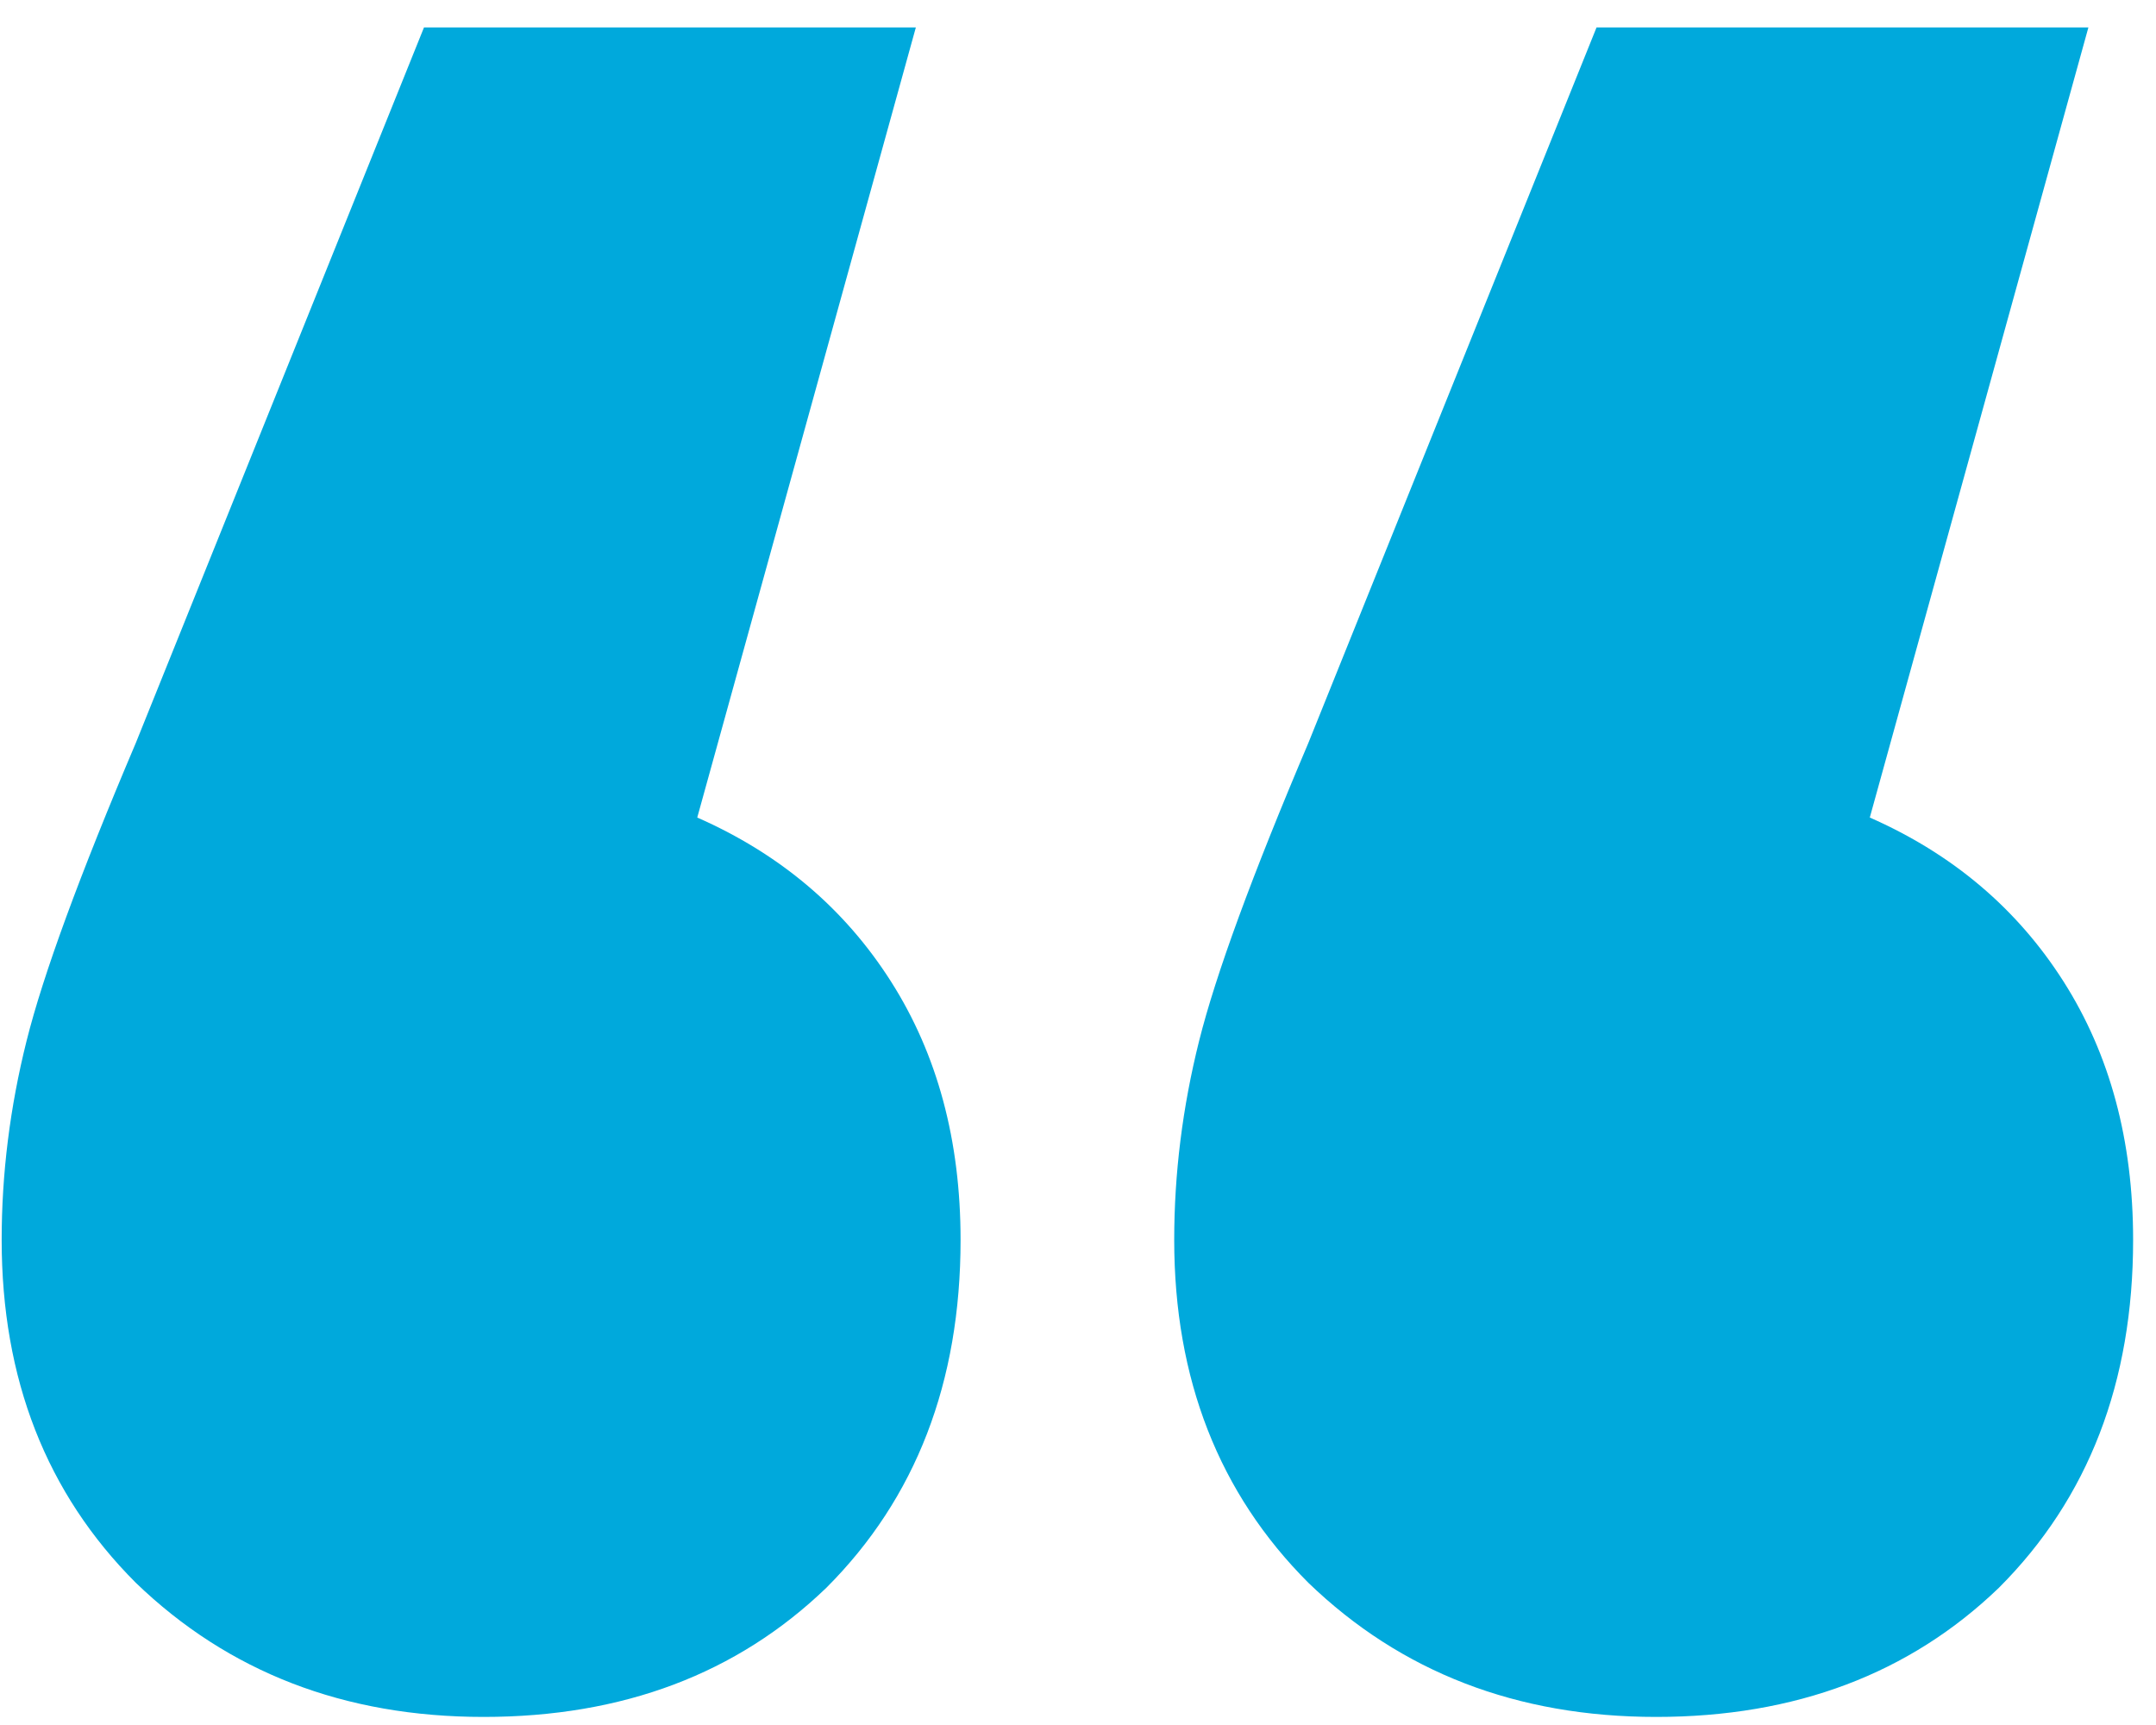 <svg width="75" height="60" viewBox="0 0 75 60" fill="none" xmlns="http://www.w3.org/2000/svg">
<path d="M24.255 28.436C27.135 29.703 29.382 31.605 30.995 34.14C32.608 36.675 33.415 39.67 33.415 43.127C33.415 48.082 31.859 52.114 28.748 55.225C25.637 58.221 21.662 59.719 16.823 59.719C11.983 59.719 7.951 58.164 4.724 55.053C1.613 51.942 0.058 47.966 0.058 43.127C0.058 40.823 0.346 38.518 0.922 36.214C1.498 33.909 2.765 30.453 4.724 25.843L14.749 0.955H31.859L24.255 28.436ZM65.044 28.436C67.924 29.703 70.171 31.605 71.784 34.14C73.397 36.675 74.204 39.67 74.204 43.127C74.204 48.082 72.648 52.114 69.537 55.225C66.426 58.221 62.451 59.719 57.612 59.719C52.772 59.719 48.74 58.164 45.513 55.053C42.402 51.942 40.847 47.966 40.847 43.127C40.847 40.823 41.135 38.518 41.711 36.214C42.287 33.909 43.554 30.453 45.513 25.843L55.538 0.955H72.648L65.044 28.436Z" fill="#00A9DC"/>
</svg>
